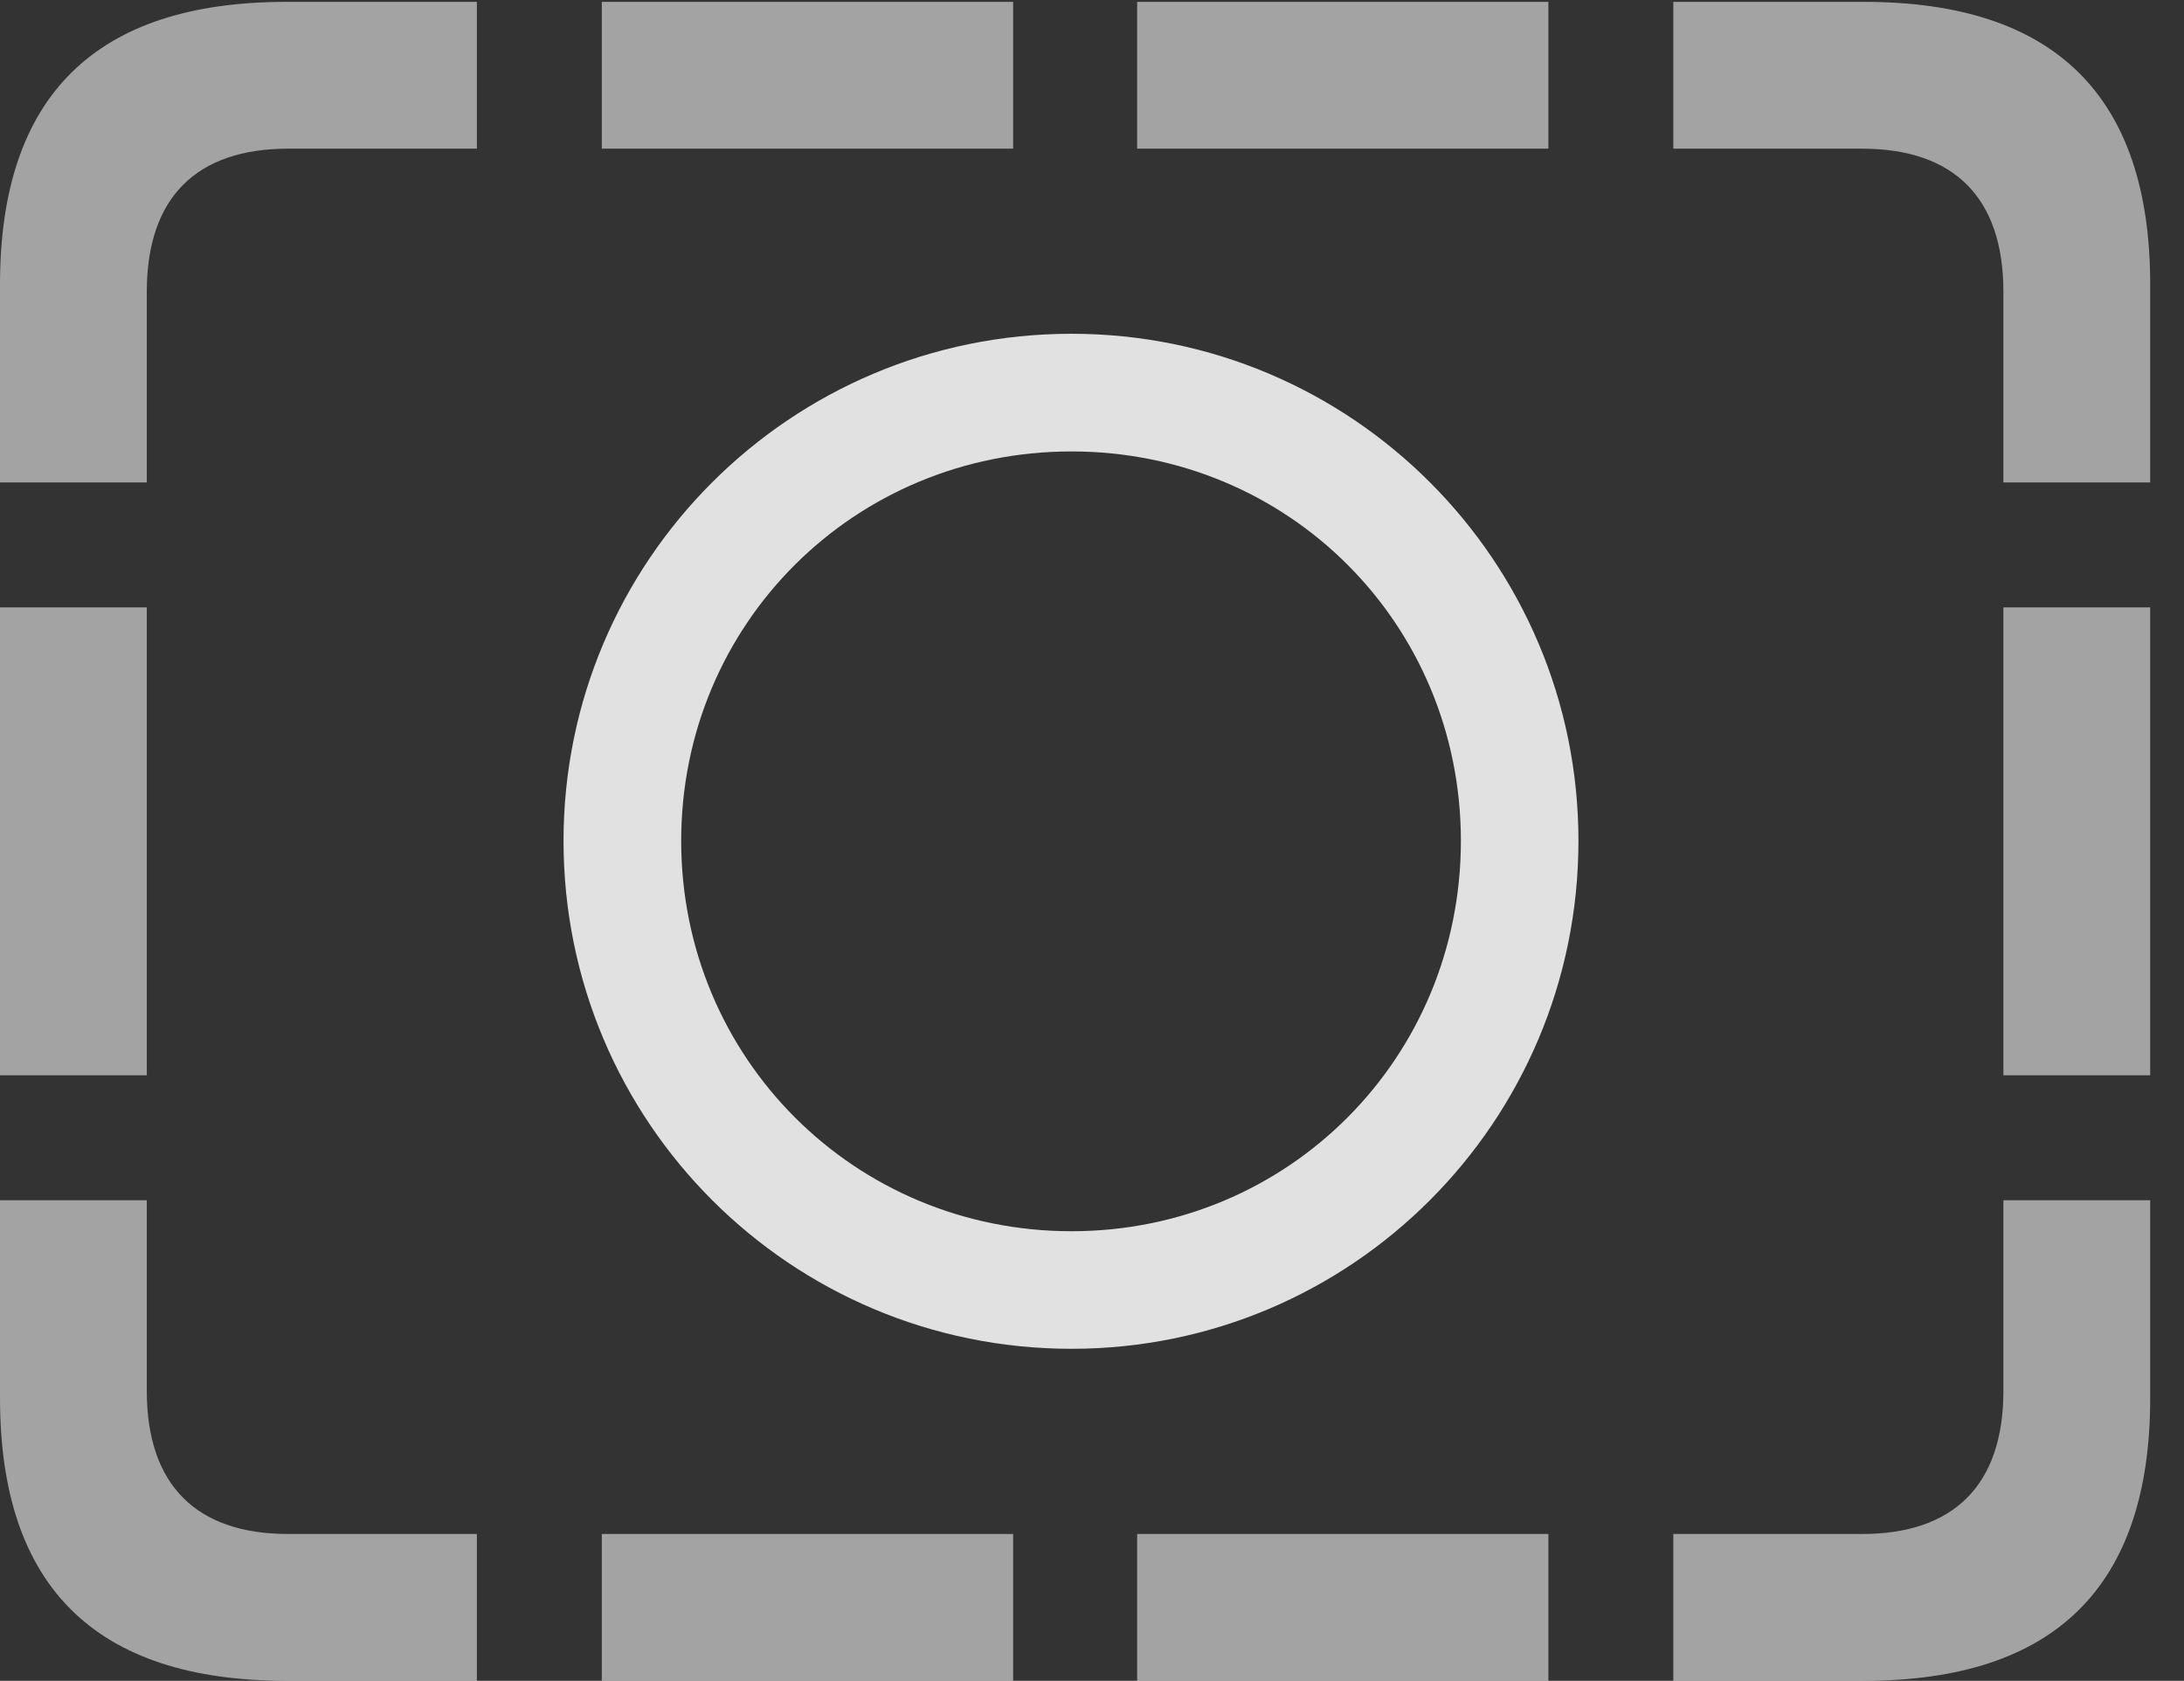 <?xml version="1.0" encoding="UTF-8"?>
<!--Generator: Apple Native CoreSVG 232.5-->
<!DOCTYPE svg
PUBLIC "-//W3C//DTD SVG 1.1//EN"
       "http://www.w3.org/Graphics/SVG/1.1/DTD/svg11.dtd">
<svg version="1.1" xmlns="http://www.w3.org/2000/svg" xmlns:xlink="http://www.w3.org/1999/xlink" width="23.389" height="17.998">
 <rect width="100%" height="100%" fill="#333333" stroke="none"/>
 <g>
  <rect height="17.998" opacity="0" width="23.389" x="0" y="0"/>
  <path d="M0 5.166L1.572 5.166L1.572 3.125C1.572 2.109 2.109 1.592 3.086 1.592L5.107 1.592L5.107 0.02L3.066 0.02C1.025 0.02 0 1.025 0 3.047ZM0 11.514L1.572 11.514L1.572 6.504L0 6.504ZM3.066 17.998L5.107 17.998L5.107 16.426L3.086 16.426C2.109 16.426 1.572 15.908 1.572 14.893L1.572 12.852L0 12.852L0 14.971C0 16.992 1.025 17.998 3.066 17.998ZM6.445 17.998L10.85 17.998L10.85 16.426L6.445 16.426ZM12.178 17.998L16.582 17.998L16.582 16.426L12.178 16.426ZM19.961 17.998C22.002 17.998 23.027 16.992 23.027 14.971L23.027 12.852L21.455 12.852L21.455 14.893C21.455 15.908 20.918 16.426 19.941 16.426L17.92 16.426L17.92 17.998ZM23.027 5.166L23.027 3.047C23.027 1.025 22.002 0.02 19.961 0.02L17.92 0.02L17.92 1.592L19.941 1.592C20.918 1.592 21.455 2.109 21.455 3.125L21.455 5.166ZM23.027 11.514L23.027 6.504L21.455 6.504L21.455 11.514ZM6.445 1.592L10.85 1.592L10.85 0.02L6.445 0.02ZM12.178 1.592L16.582 1.592L16.582 0.02L12.178 0.02Z" fill="#ffffff" fill-opacity="0.55"/>
  <path d="M11.475 14.443C14.473 14.443 16.904 12.012 16.904 9.004C16.904 6.006 14.473 3.574 11.475 3.574C8.467 3.574 6.035 6.006 6.035 9.004C6.035 12.012 8.467 14.443 11.475 14.443ZM11.475 13.184C9.15 13.184 7.295 11.328 7.295 9.004C7.295 6.68 9.15 4.834 11.475 4.834C13.799 4.834 15.645 6.68 15.645 9.004C15.645 11.328 13.799 13.184 11.475 13.184Z" fill="#ffffff" fill-opacity="0.85"/>
 </g>
</svg>
